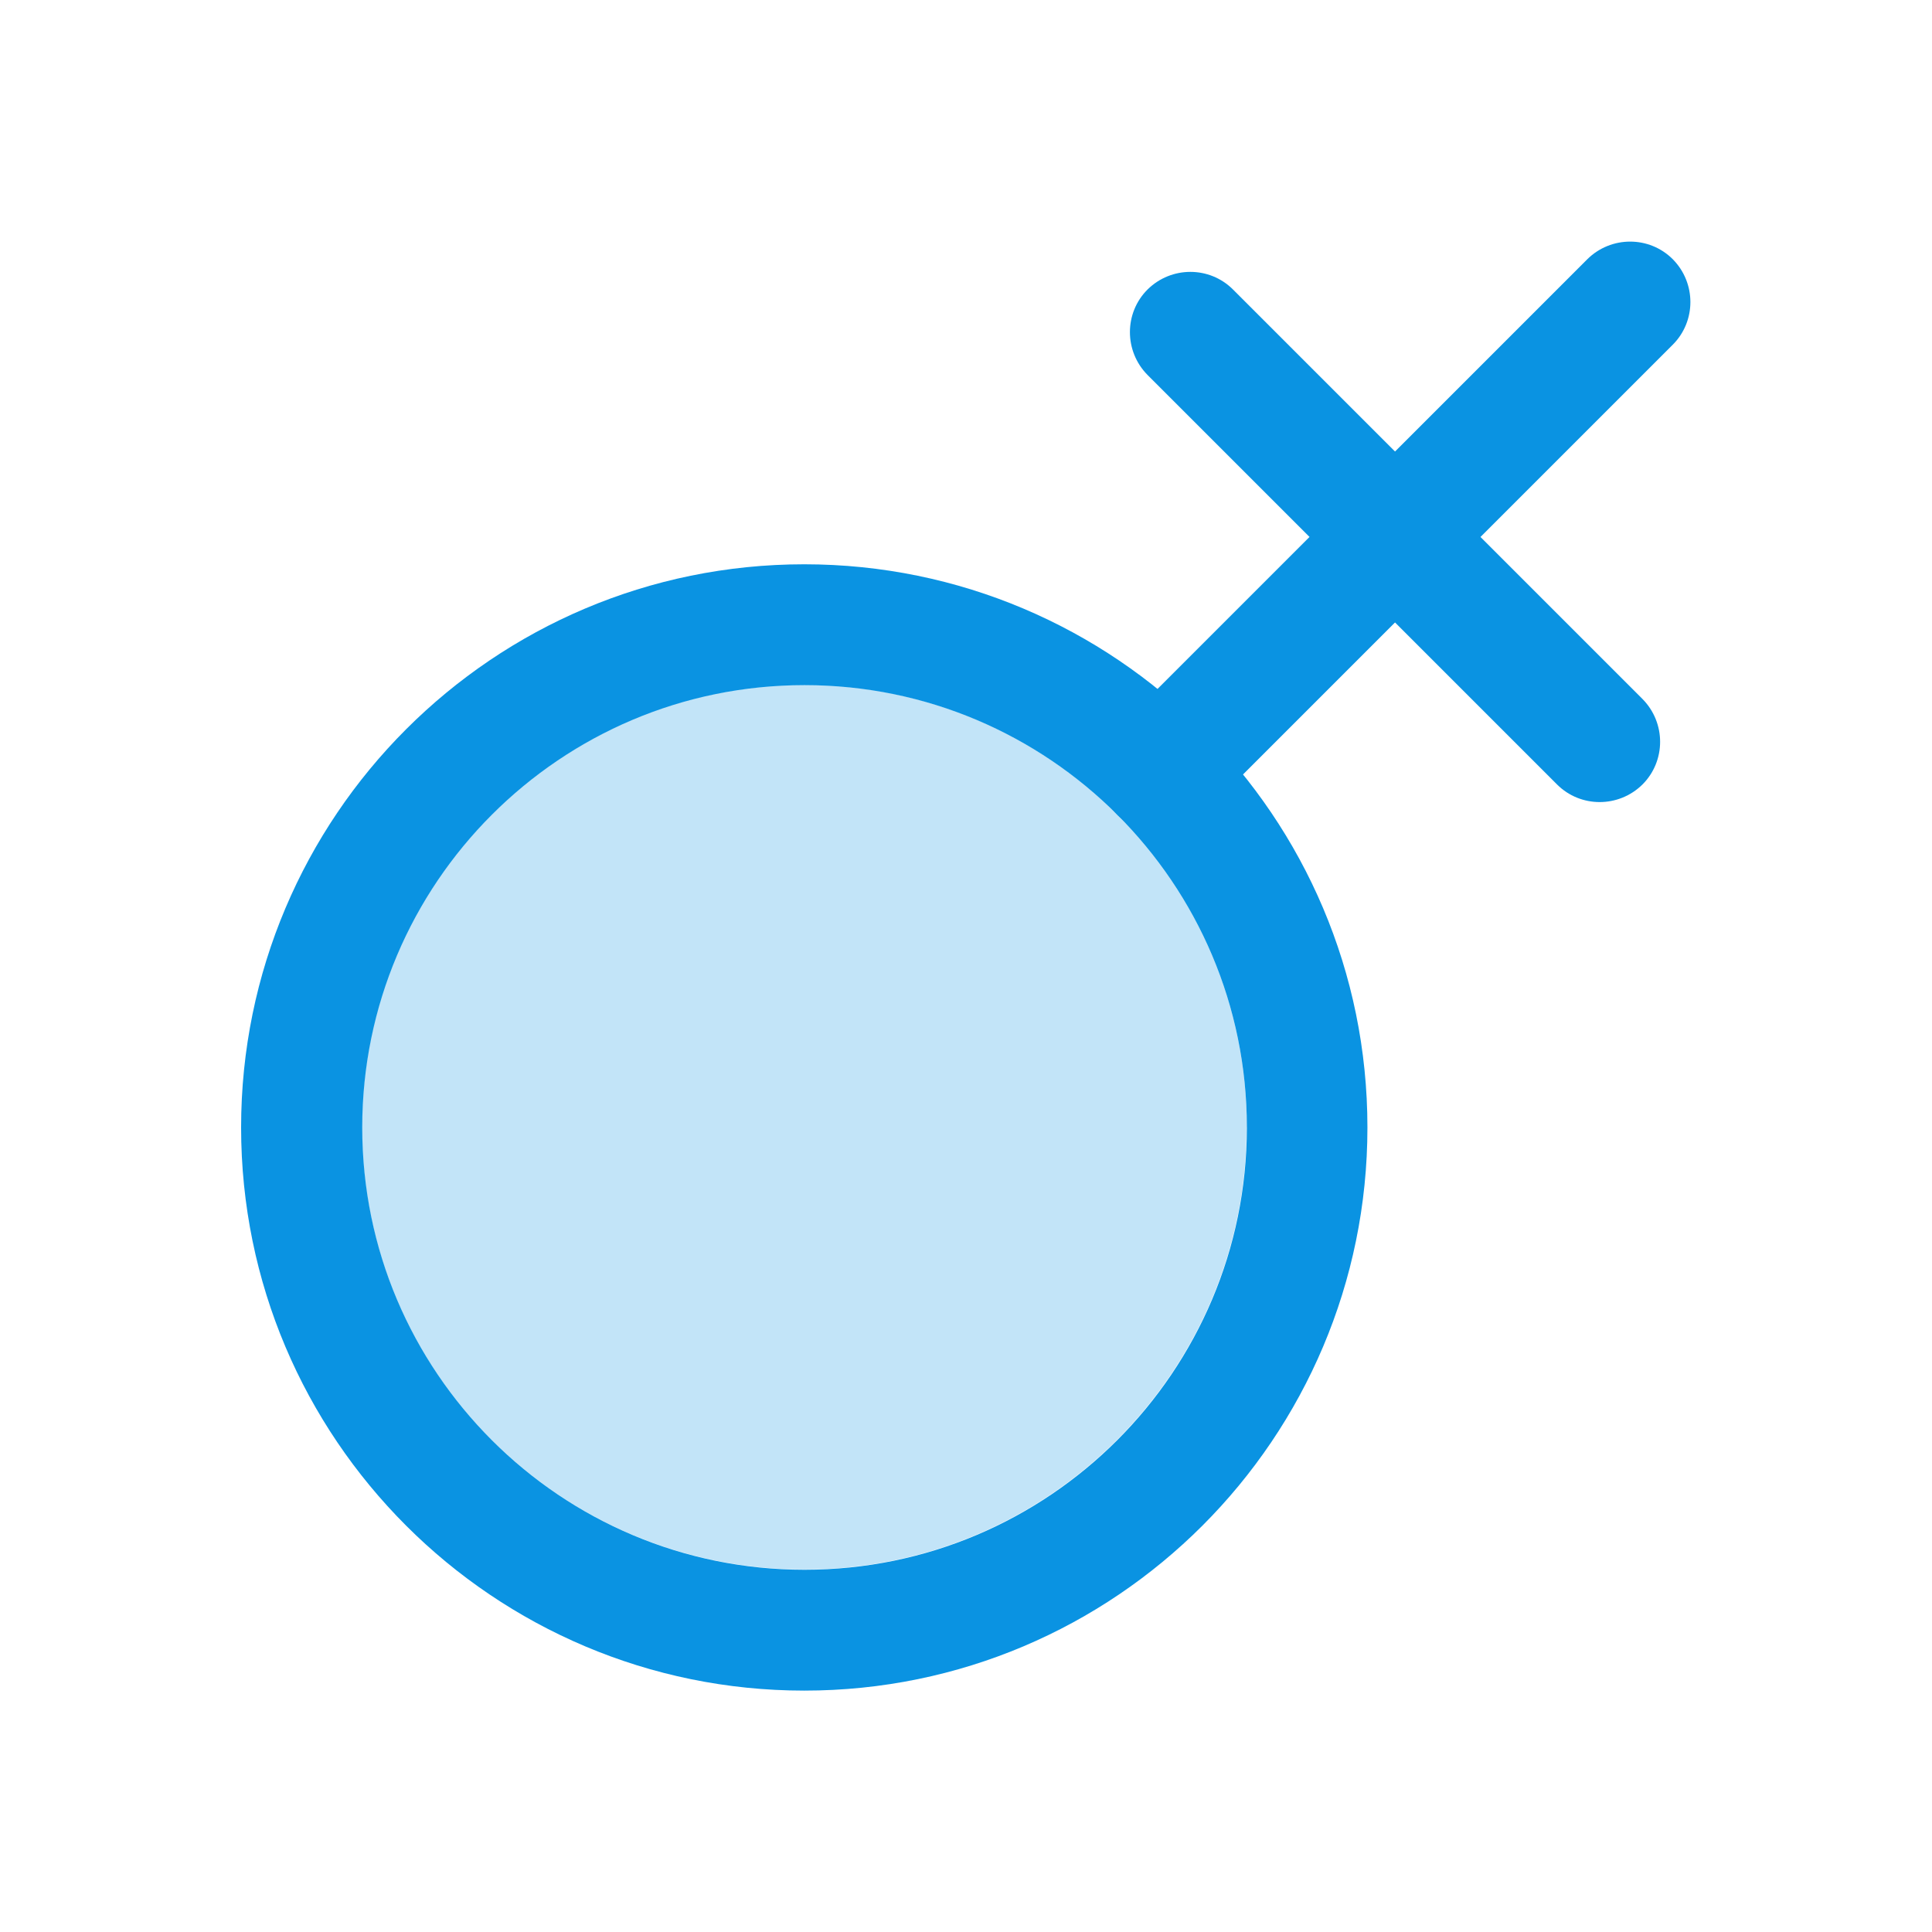 <?xml version="1.0" ?><!DOCTYPE svg  PUBLIC '-//W3C//DTD SVG 1.1//EN'  'http://www.w3.org/Graphics/SVG/1.1/DTD/svg11.dtd'><svg height="6.827in" style="shape-rendering:geometricPrecision; text-rendering:geometricPrecision; image-rendering:optimizeQuality; fill-rule:evenodd; clip-rule:evenodd" viewBox="0 0 6.827 6.827" width="6.827in" xml:space="preserve" xmlns="http://www.w3.org/2000/svg" xmlns:xlink="http://www.w3.org/1999/xlink"><defs><style type="text/css">
   <![CDATA[
    .fil2 {fill:none}
    .fil0 {fill:#C2E4F8}
    .fil1 {fill:#0A93E2;fill-rule:nonzero}
   ]]>
  </style></defs><g id="Layer_x0020_1"><path class="fil0" d="M3.948 2.879c-0.001,-0.001 -0.001,-0.001 -0.002,-0.002 0.001,0.001 0.001,0.001 0.002,0.002zm0.458 1.105c0,-0.431 -0.174,-0.82 -0.456,-1.103 3.93701e-005,4.33071e-005 8.26772e-005,8.26772e-005 0,0 0.083,0.081 0.217,0.08 0.299,-0.002l0.143 -0.143 0.537 -0.537 -0.302 -0.302 -0.537 0.537 -0.143 0.143c-0.083,0.083 -0.083,0.216 -0.002,0.299 3.93701e-005,3.93701e-005 7.87402e-005,8.26772e-005 0,0 -0.283,-0.282 -0.673,-0.456 -1.103,-0.456 -0.432,0 -0.822,0.175 -1.105,0.458 -0.283,0.283 -0.458,0.674 -0.458,1.105 0,0.432 0.175,0.822 0.458,1.105 0.283,0.283 0.674,0.458 1.105,0.458 0.432,0 0.822,-0.175 1.105,-0.458 0.283,-0.283 0.458,-0.674 0.458,-1.105z"/><path class="fil1" d="M4.832 3.984c0,0.549 -0.223,1.047 -0.583,1.407 -0.36,0.36 -0.857,0.583 -1.407,0.583 -0.549,0 -1.047,-0.223 -1.407,-0.583 -0.36,-0.36 -0.583,-0.857 -0.583,-1.407 0,-0.549 0.223,-1.047 0.583,-1.407 0.36,-0.36 0.857,-0.583 1.407,-0.583 0.549,0 1.047,0.223 1.407,0.583 0.36,0.36 0.583,0.857 0.583,1.407zm-0.884 1.105c0.283,-0.283 0.458,-0.674 0.458,-1.105 0,-0.432 -0.175,-0.822 -0.458,-1.105 -0.283,-0.283 -0.674,-0.458 -1.105,-0.458 -0.432,0 -0.822,0.175 -1.105,0.458 -0.283,0.283 -0.458,0.674 -0.458,1.105 0,0.432 0.175,0.822 0.458,1.105 0.283,0.283 0.674,0.458 1.105,0.458 0.432,0 0.822,-0.175 1.105,-0.458z"/><path class="fil1" d="M5.911 1.218c0.083,-0.083 0.083,-0.218 0,-0.302 -0.083,-0.083 -0.218,-0.083 -0.302,0l-1.661 1.661c-0.083,0.083 -0.083,0.218 0,0.302 0.083,0.083 0.218,0.083 0.302,0l1.661 -1.661z"/><path class="fil1" d="M5.502 2.772c0.083,0.083 0.218,0.083 0.302,0 0.083,-0.083 0.083,-0.218 0,-0.302l-1.447 -1.447c-0.083,-0.083 -0.218,-0.083 -0.302,0 -0.083,0.083 -0.083,0.218 0,0.302l1.447 1.447z"/></g><rect class="fil2" height="6.827" width="6.827"/></svg>